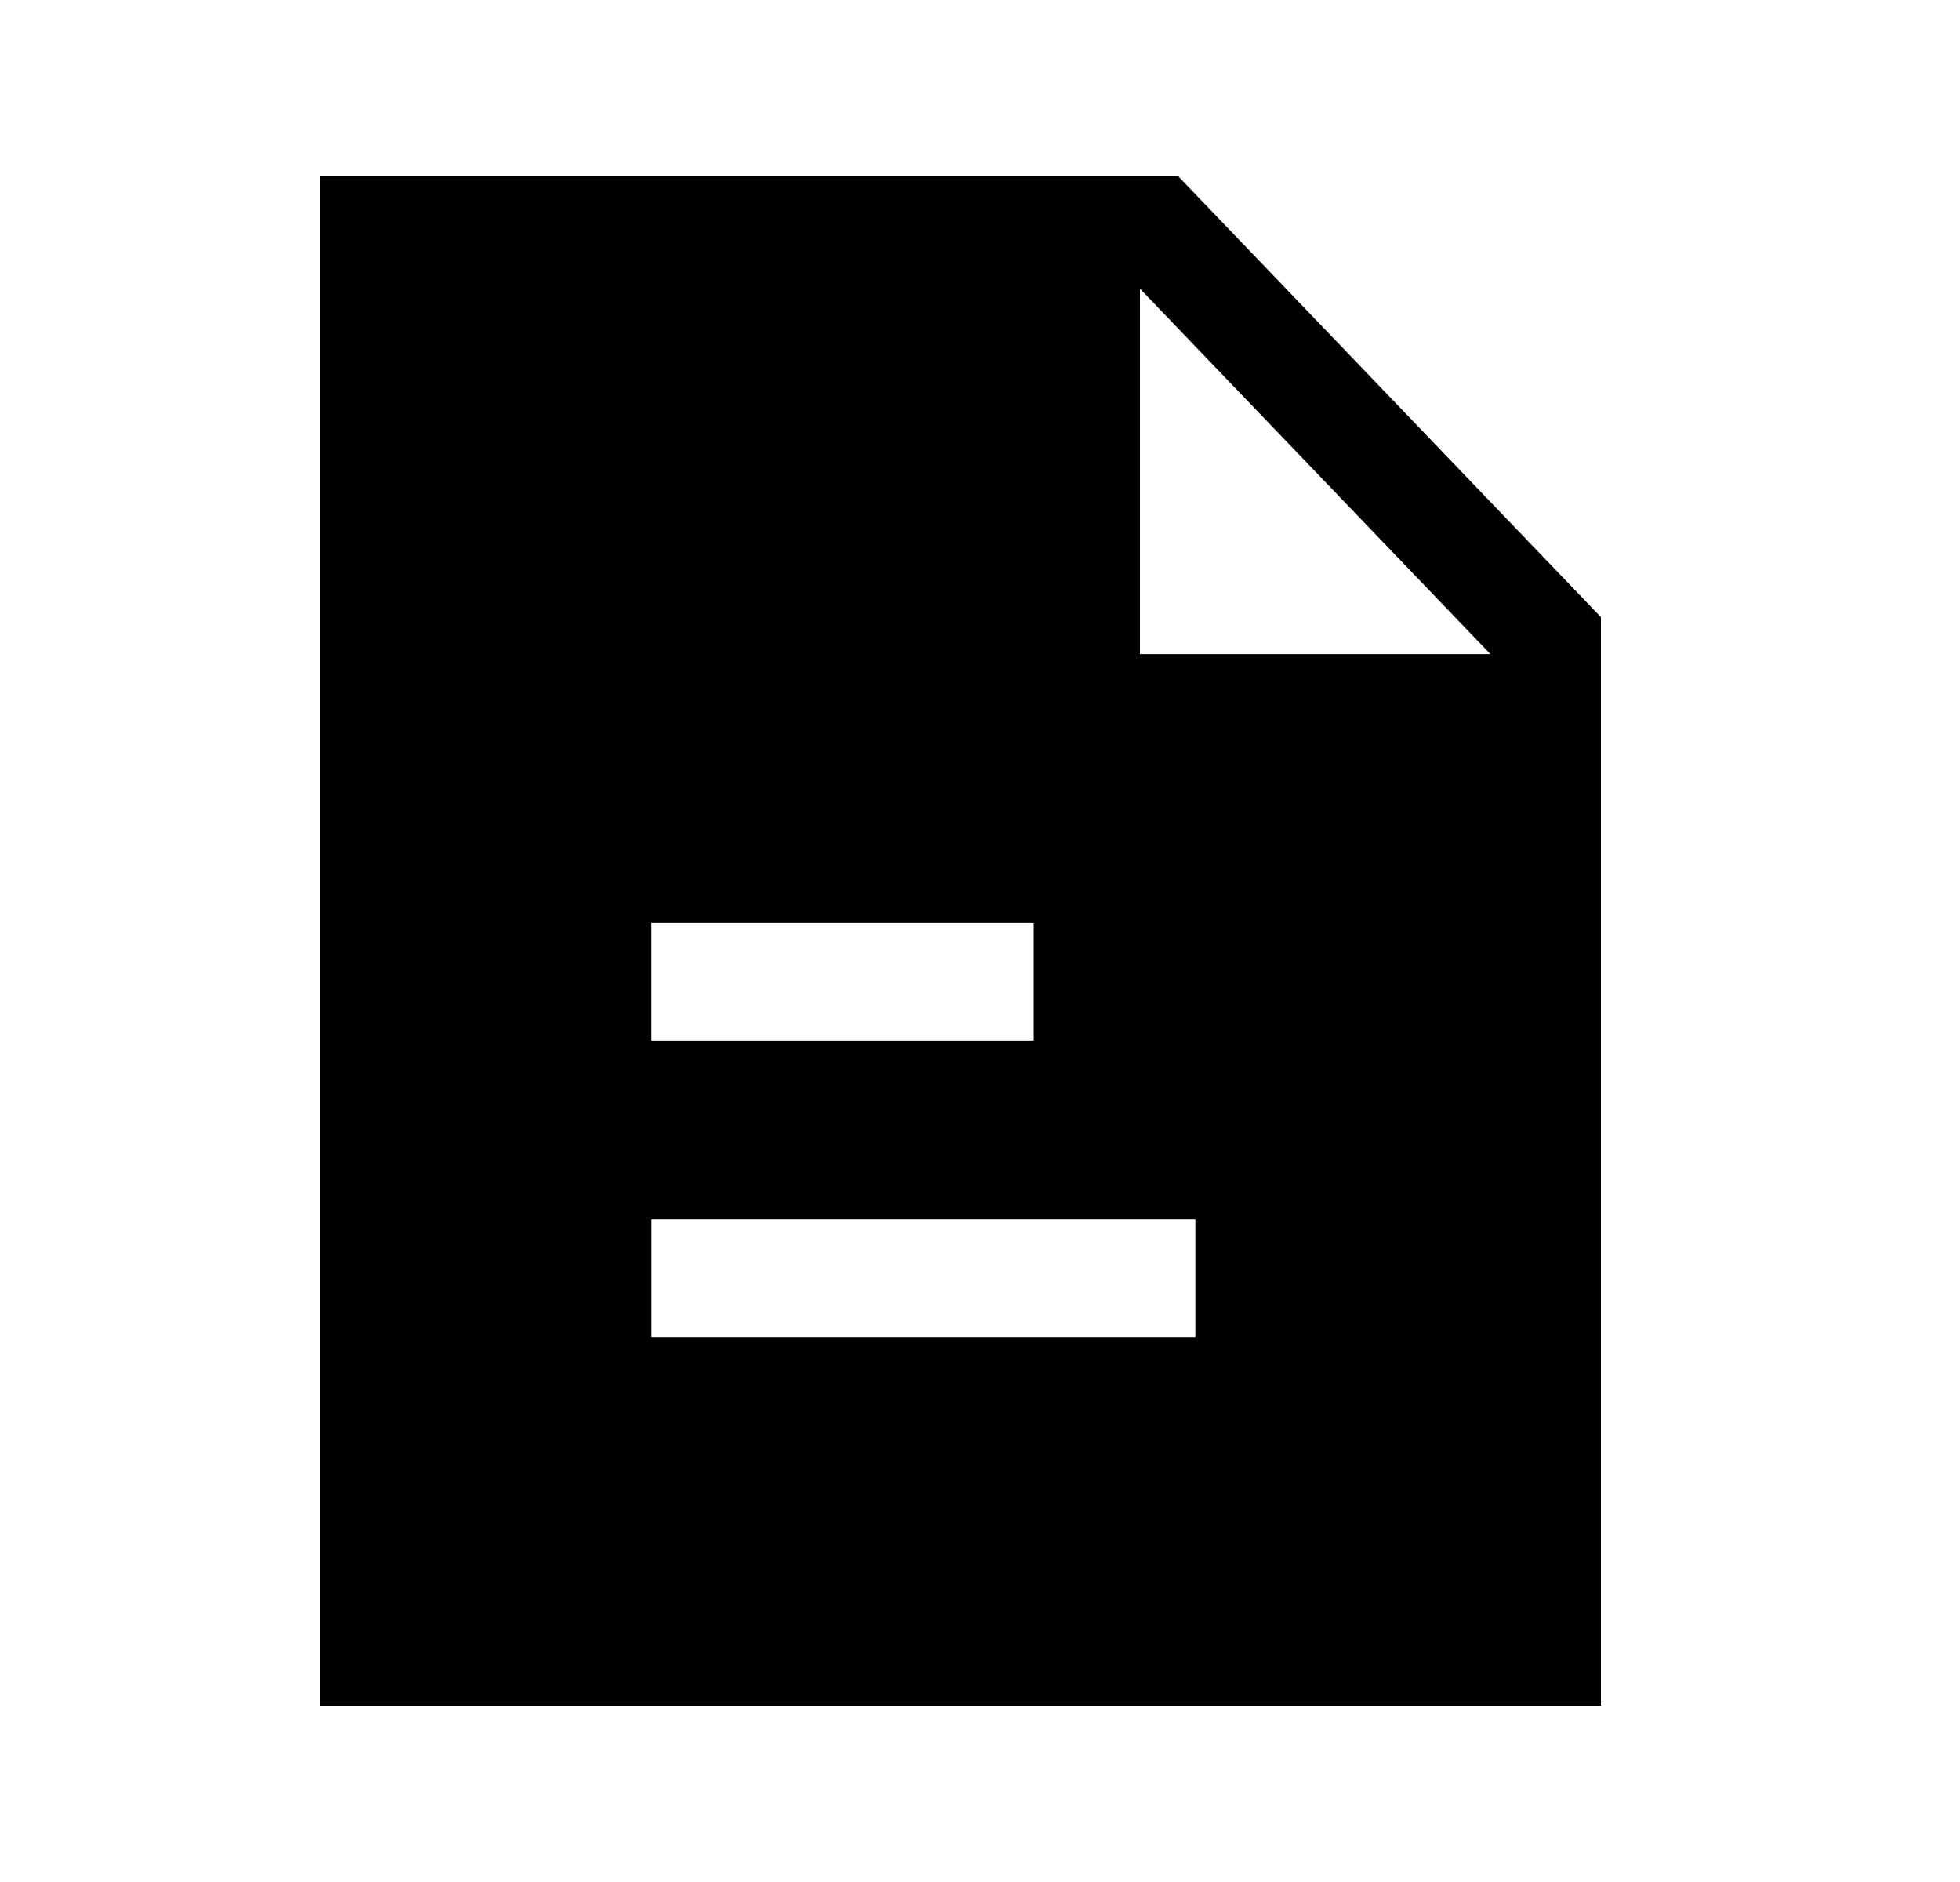 <svg width="25" height="24" viewBox="0 0 25 24" fill="none" xmlns="http://www.w3.org/2000/svg">
<path fill-rule="evenodd" clip-rule="evenodd" d="M14.54 8.341V3.681L19.01 8.341H14.54ZM8.303 17.052H15.247V15.552H8.303V17.052ZM8.302 13.269H13.185V11.769H8.302V13.269ZM15.03 2.25H4.08V21.75H20.42V7.87L15.03 2.25Z" fill="currentColor"/>
</svg>
